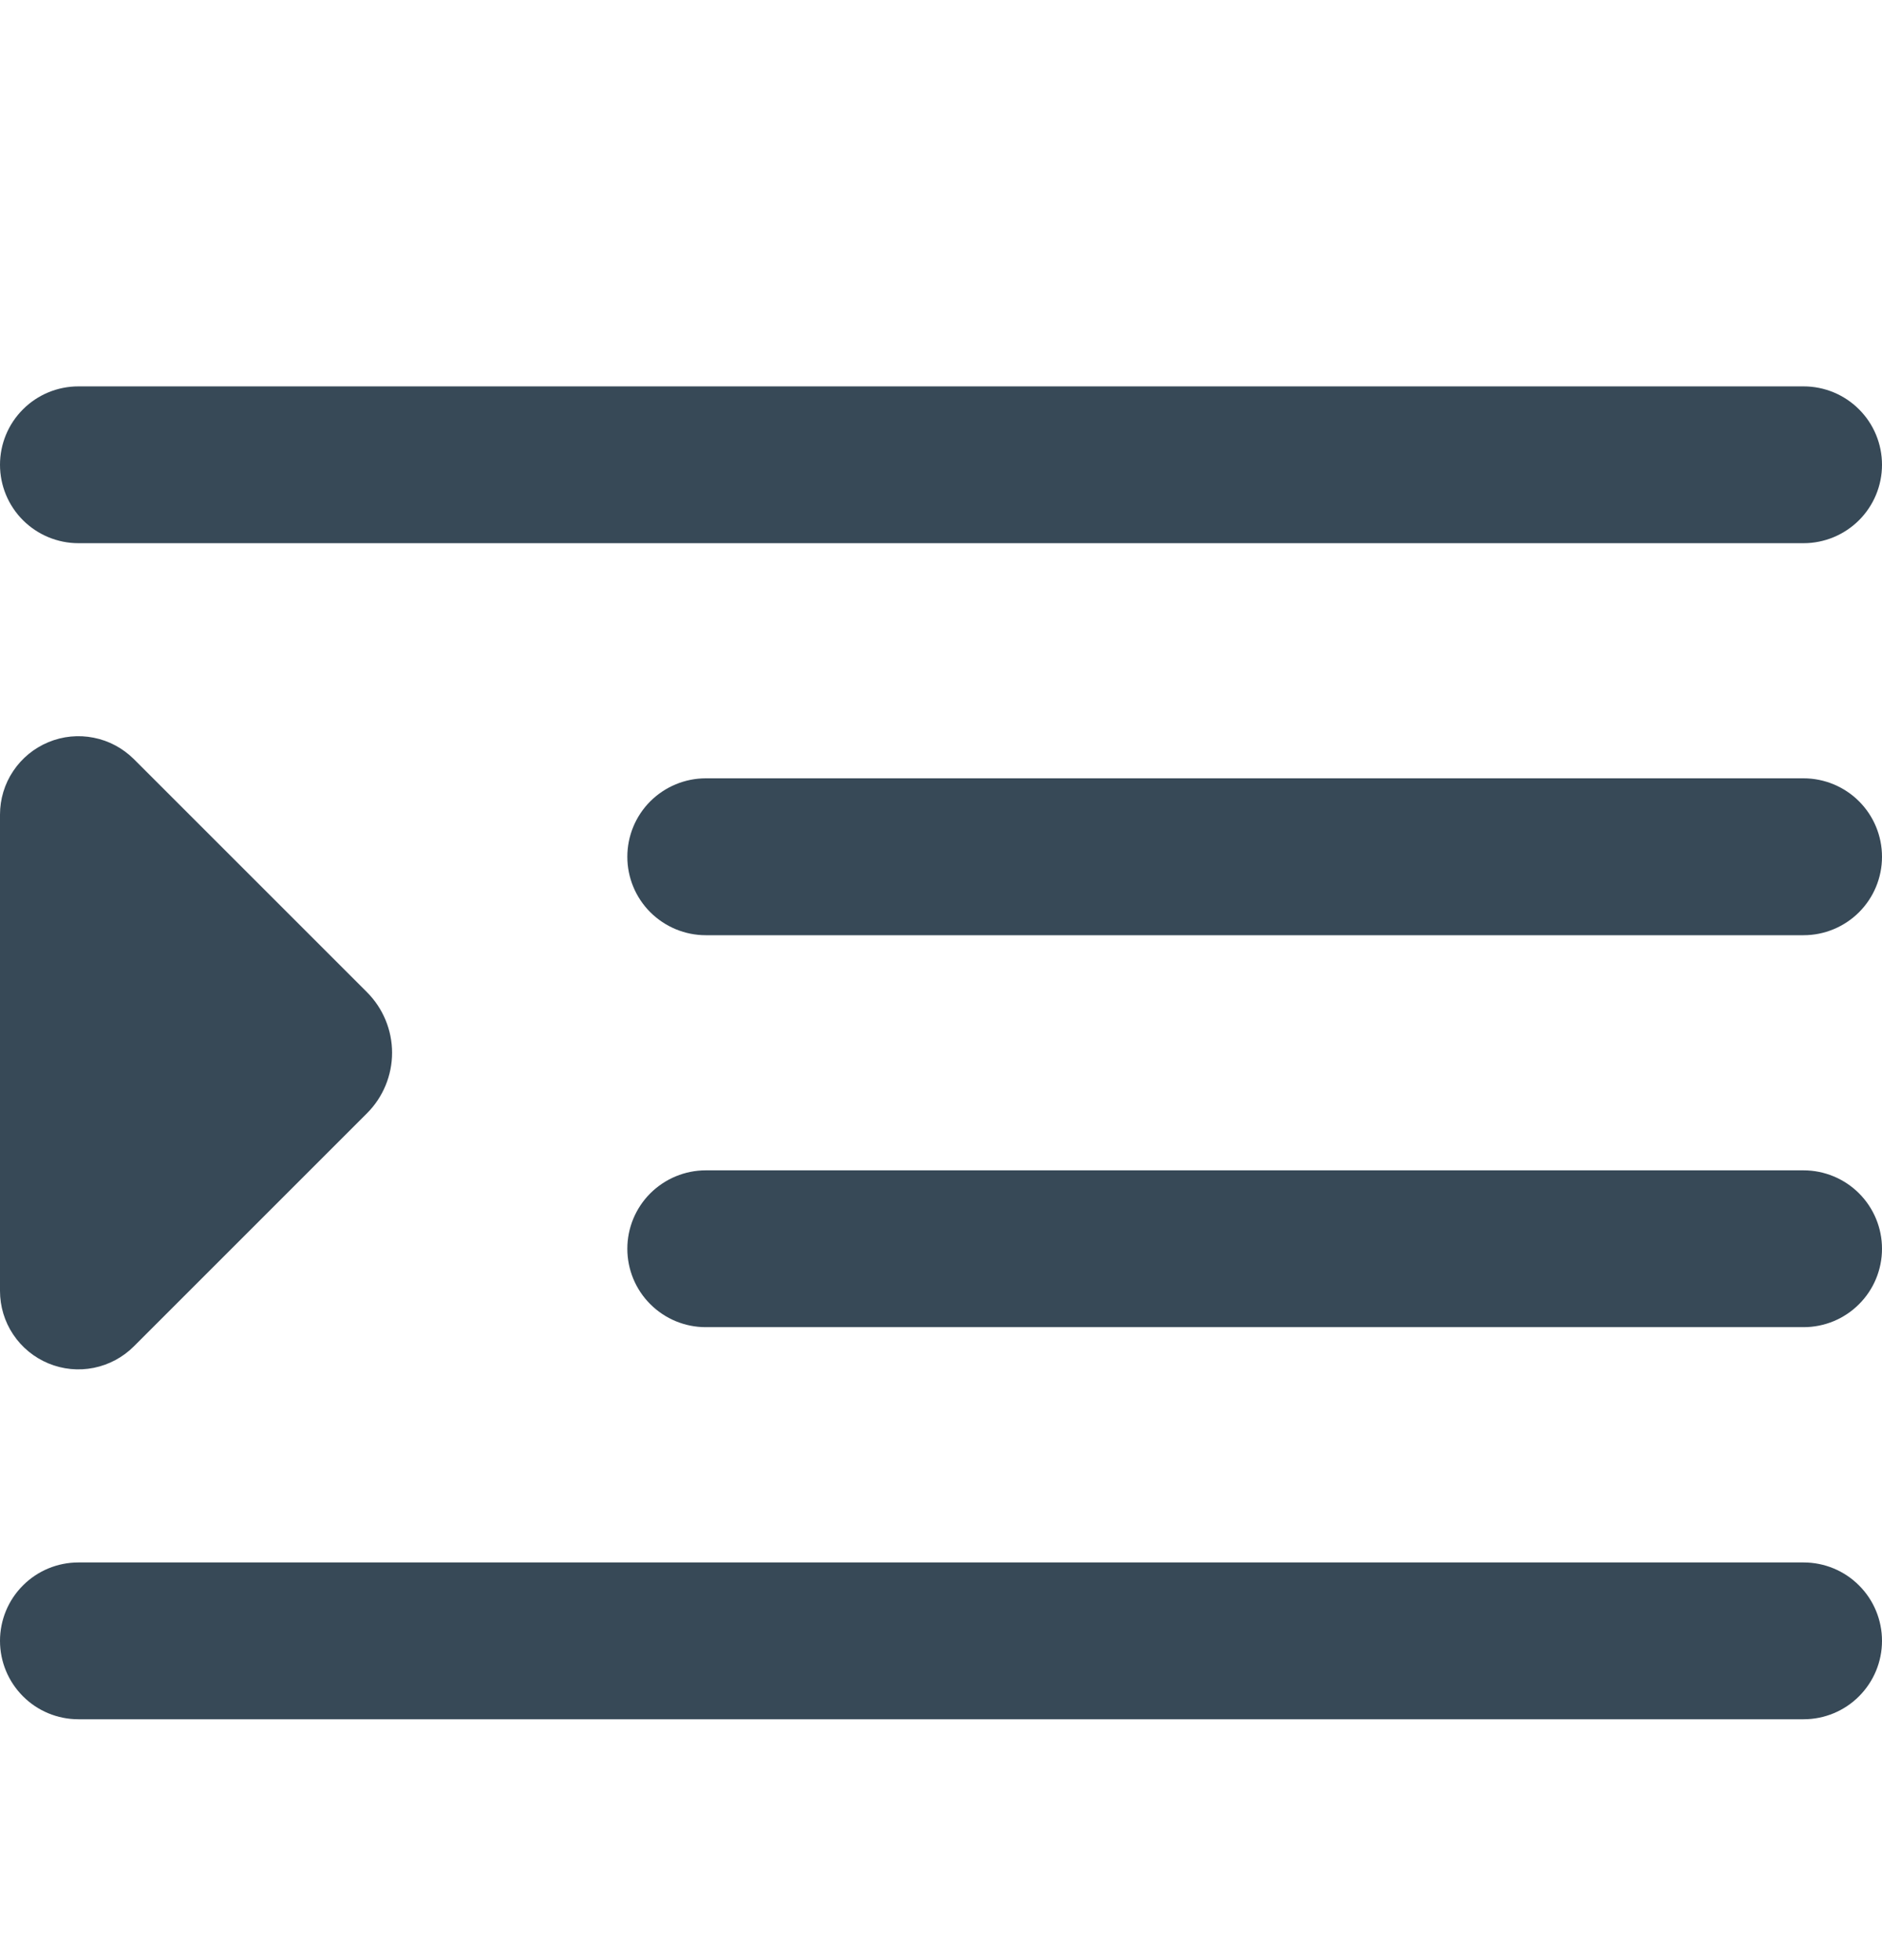 <svg width="24" height="25" viewBox="0 0 24 25" fill="none" xmlns="http://www.w3.org/2000/svg">
<g clip-path="url(#clip0_507_2101)">
<path d="M1 6.928H23C23.265 6.928 23.52 6.822 23.707 6.635C23.895 6.447 24 6.193 24 5.928C24 5.663 23.895 5.408 23.707 5.221C23.52 5.033 23.265 4.928 23 4.928H1C0.735 4.928 0.48 5.033 0.293 5.221C0.105 5.408 0 5.663 0 5.928C0 6.193 0.105 6.447 0.293 6.635C0.48 6.822 0.735 6.928 1 6.928Z" fill="#374957"/>
<path d="M23 9.927H9C8.735 9.927 8.481 10.033 8.293 10.22C8.105 10.408 8 10.662 8 10.928C8 11.193 8.105 11.447 8.293 11.635C8.481 11.822 8.735 11.928 9 11.928H23C23.265 11.928 23.52 11.822 23.707 11.635C23.895 11.447 24 11.193 24 10.928C24 10.662 23.895 10.408 23.707 10.22C23.52 10.033 23.265 9.927 23 9.927Z" fill="#374957"/>
<path d="M23 19.928H1C0.735 19.928 0.48 20.033 0.293 20.221C0.105 20.408 0 20.663 0 20.928C0 21.193 0.105 21.447 0.293 21.635C0.48 21.823 0.735 21.928 1 21.928H23C23.265 21.928 23.52 21.823 23.707 21.635C23.895 21.447 24 21.193 24 20.928C24 20.663 23.895 20.408 23.707 20.221C23.52 20.033 23.265 19.928 23 19.928Z" fill="#374957"/>
<path d="M23 14.927H9C8.735 14.927 8.481 15.033 8.293 15.22C8.105 15.408 8 15.662 8 15.927C8 16.192 8.105 16.447 8.293 16.634C8.481 16.822 8.735 16.927 9 16.927H23C23.265 16.927 23.52 16.822 23.707 16.634C23.895 16.447 24 16.192 24 15.927C24 15.662 23.895 15.408 23.707 15.22C23.52 15.033 23.265 14.927 23 14.927Z" fill="#374957"/>
<path d="M1.707 17.172L4.681 14.198C4.885 13.994 5 13.716 5 13.427C5 13.138 4.885 12.861 4.681 12.656L1.707 9.682C1.567 9.543 1.389 9.447 1.195 9.409C1.001 9.37 0.8 9.39 0.617 9.466C0.434 9.542 0.278 9.67 0.168 9.835C0.058 9.999 -0 10.193 3.09641e-07 10.39V16.464C-0 16.662 0.058 16.856 0.168 17.02C0.278 17.185 0.434 17.313 0.617 17.389C0.8 17.465 1.001 17.485 1.195 17.446C1.389 17.407 1.567 17.312 1.707 17.172Z" fill="#374957"/>
</g>
<defs>
<clipPath id="clip0_507_2101">
<rect width="24" height="24" fill="white" transform="translate(0 0.927)"/>
</clipPath>
</defs>
</svg>
